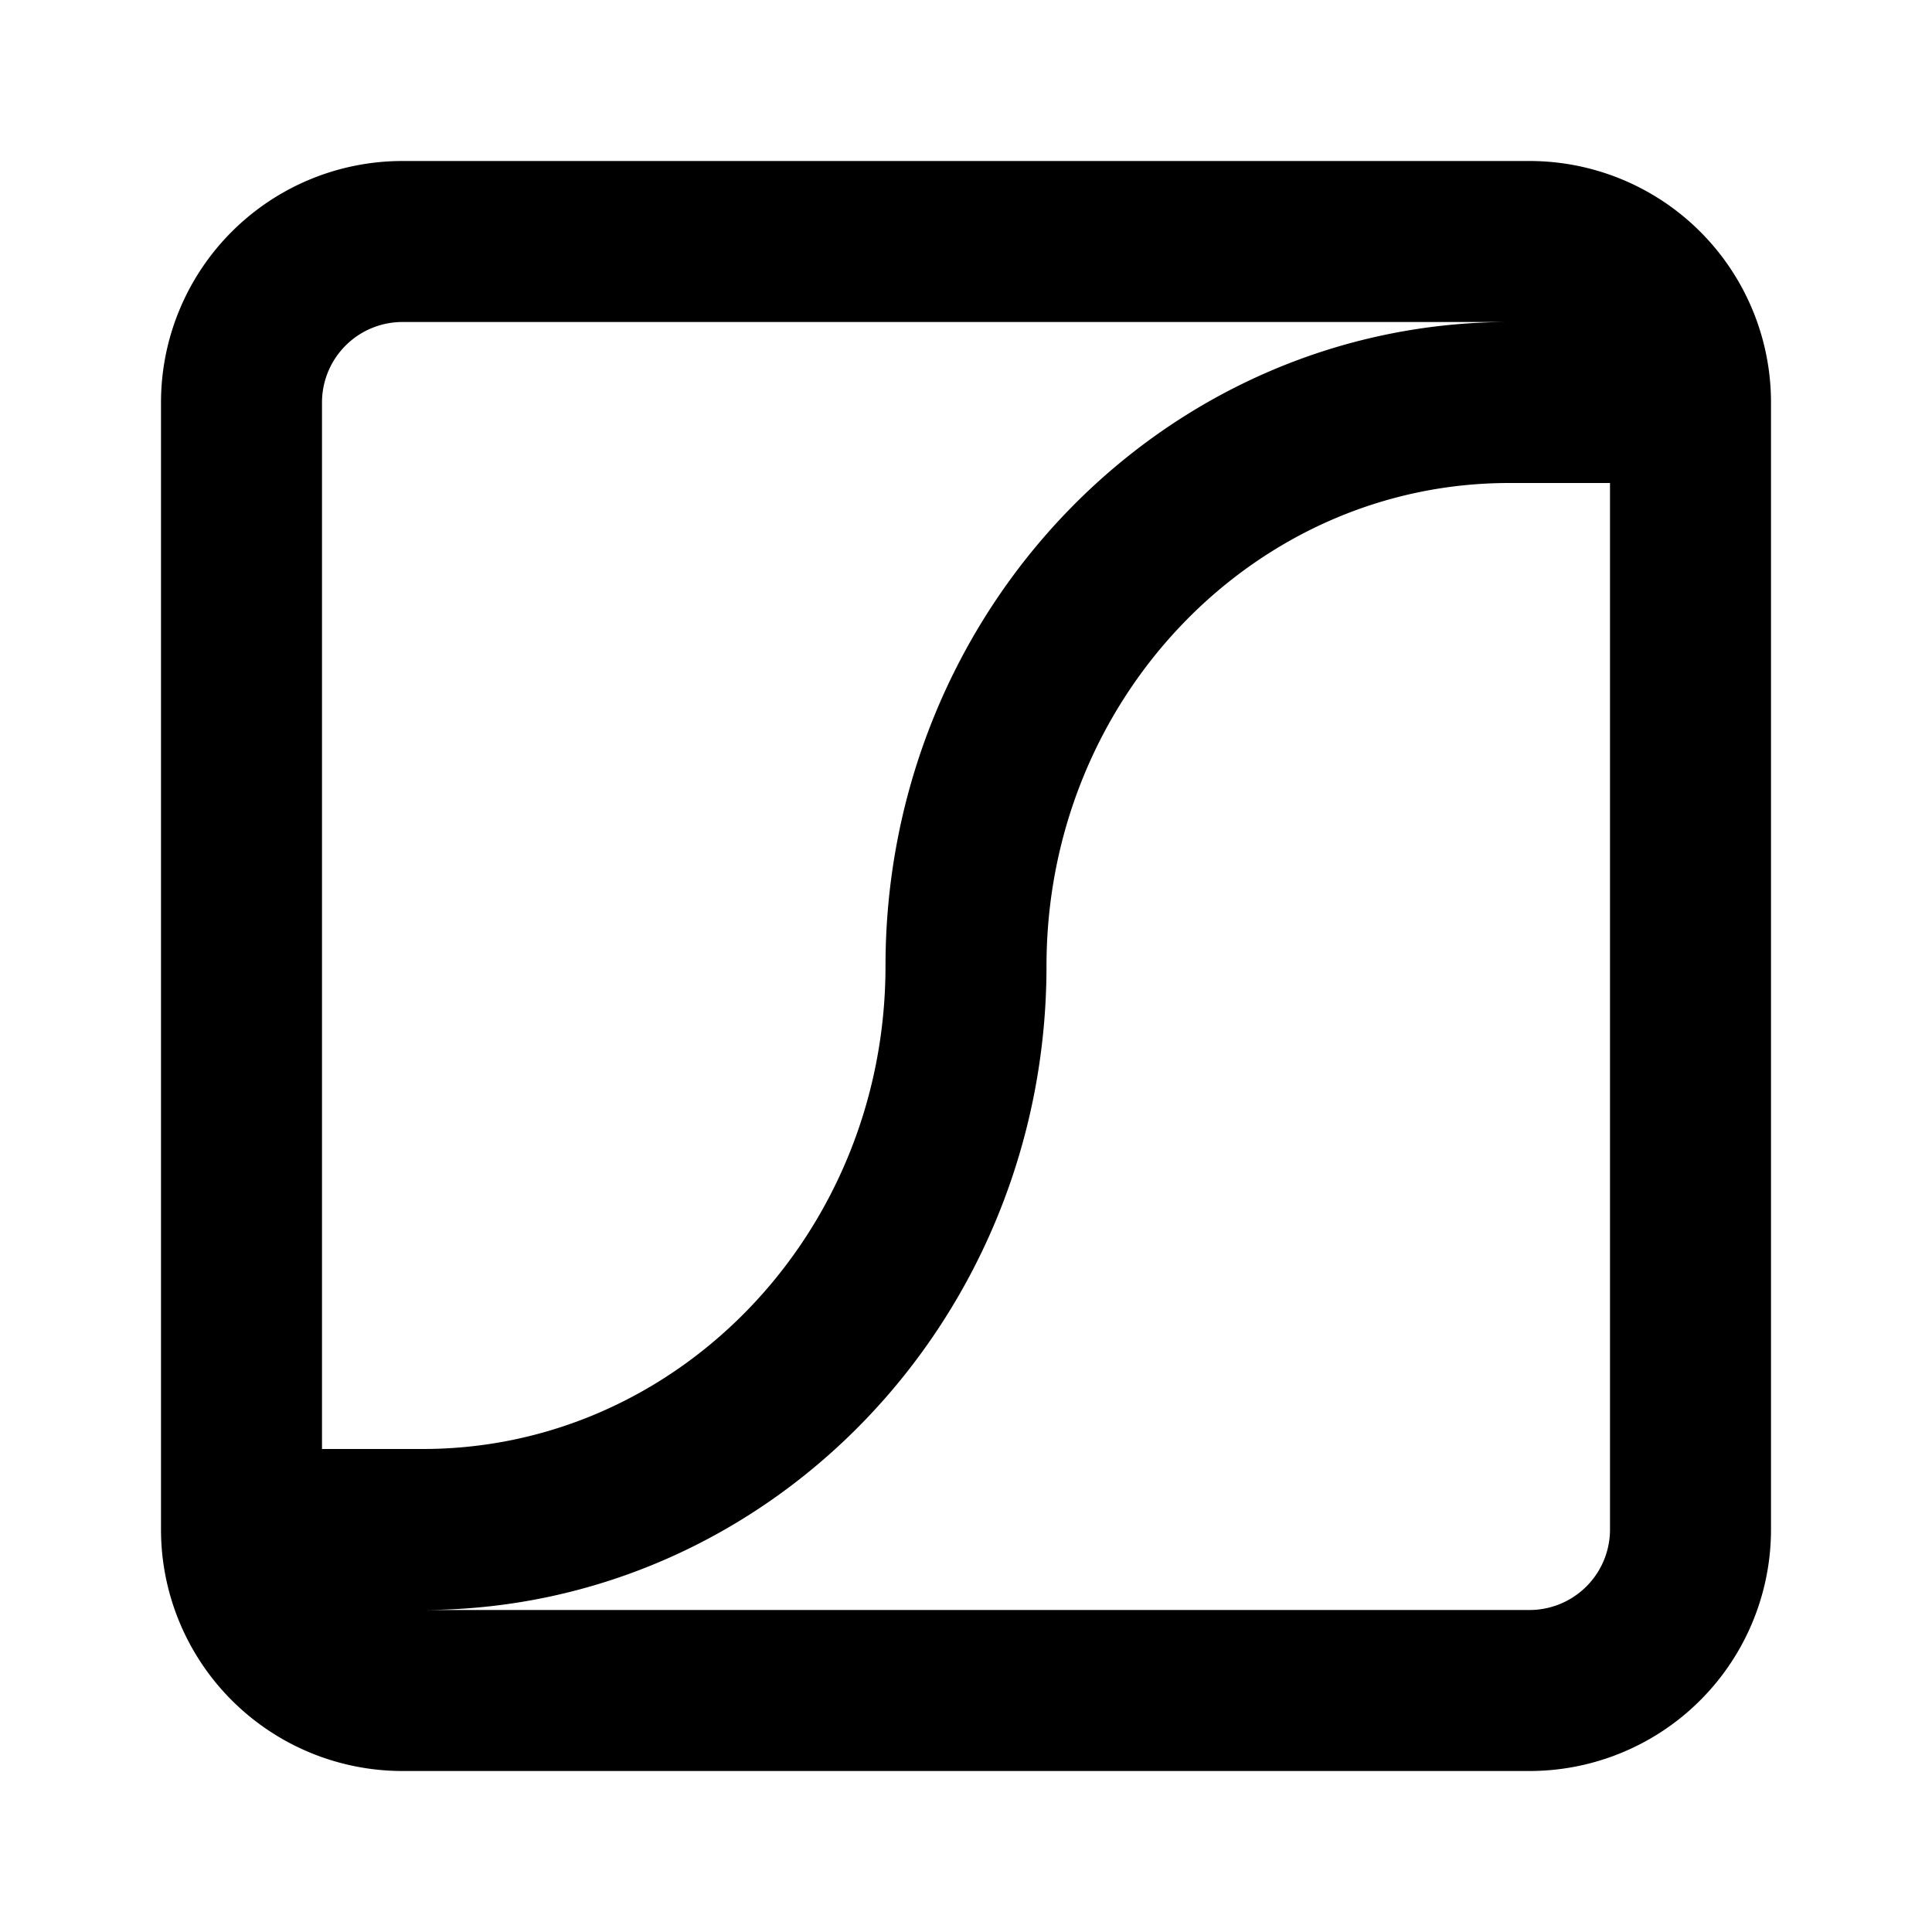 <!--
category: Photography
tags: [edit, paint, photo]
version: "1.50"
unicode: "efc7"
-->
<svg
  xmlns="http://www.w3.org/2000/svg"
  width="24"
  height="24"
  viewBox="0 0 24 24"
  fill="none"
  stroke="currentColor"
  stroke-width="2"
  stroke-linecap="round"
  stroke-linejoin="round"
>
  <path d="M3 5a2 2 0 0 1 2 -2h14a2 2 0 0 1 2 2v14a2 2 0 0 1 -2 2h-14a2 2 0 0 1 -2 -2zm0 14h2.25c3.728 0 6.75 -3.134 6.75 -7s3.022 -7 6.75 -7h2.25" />
</svg>
